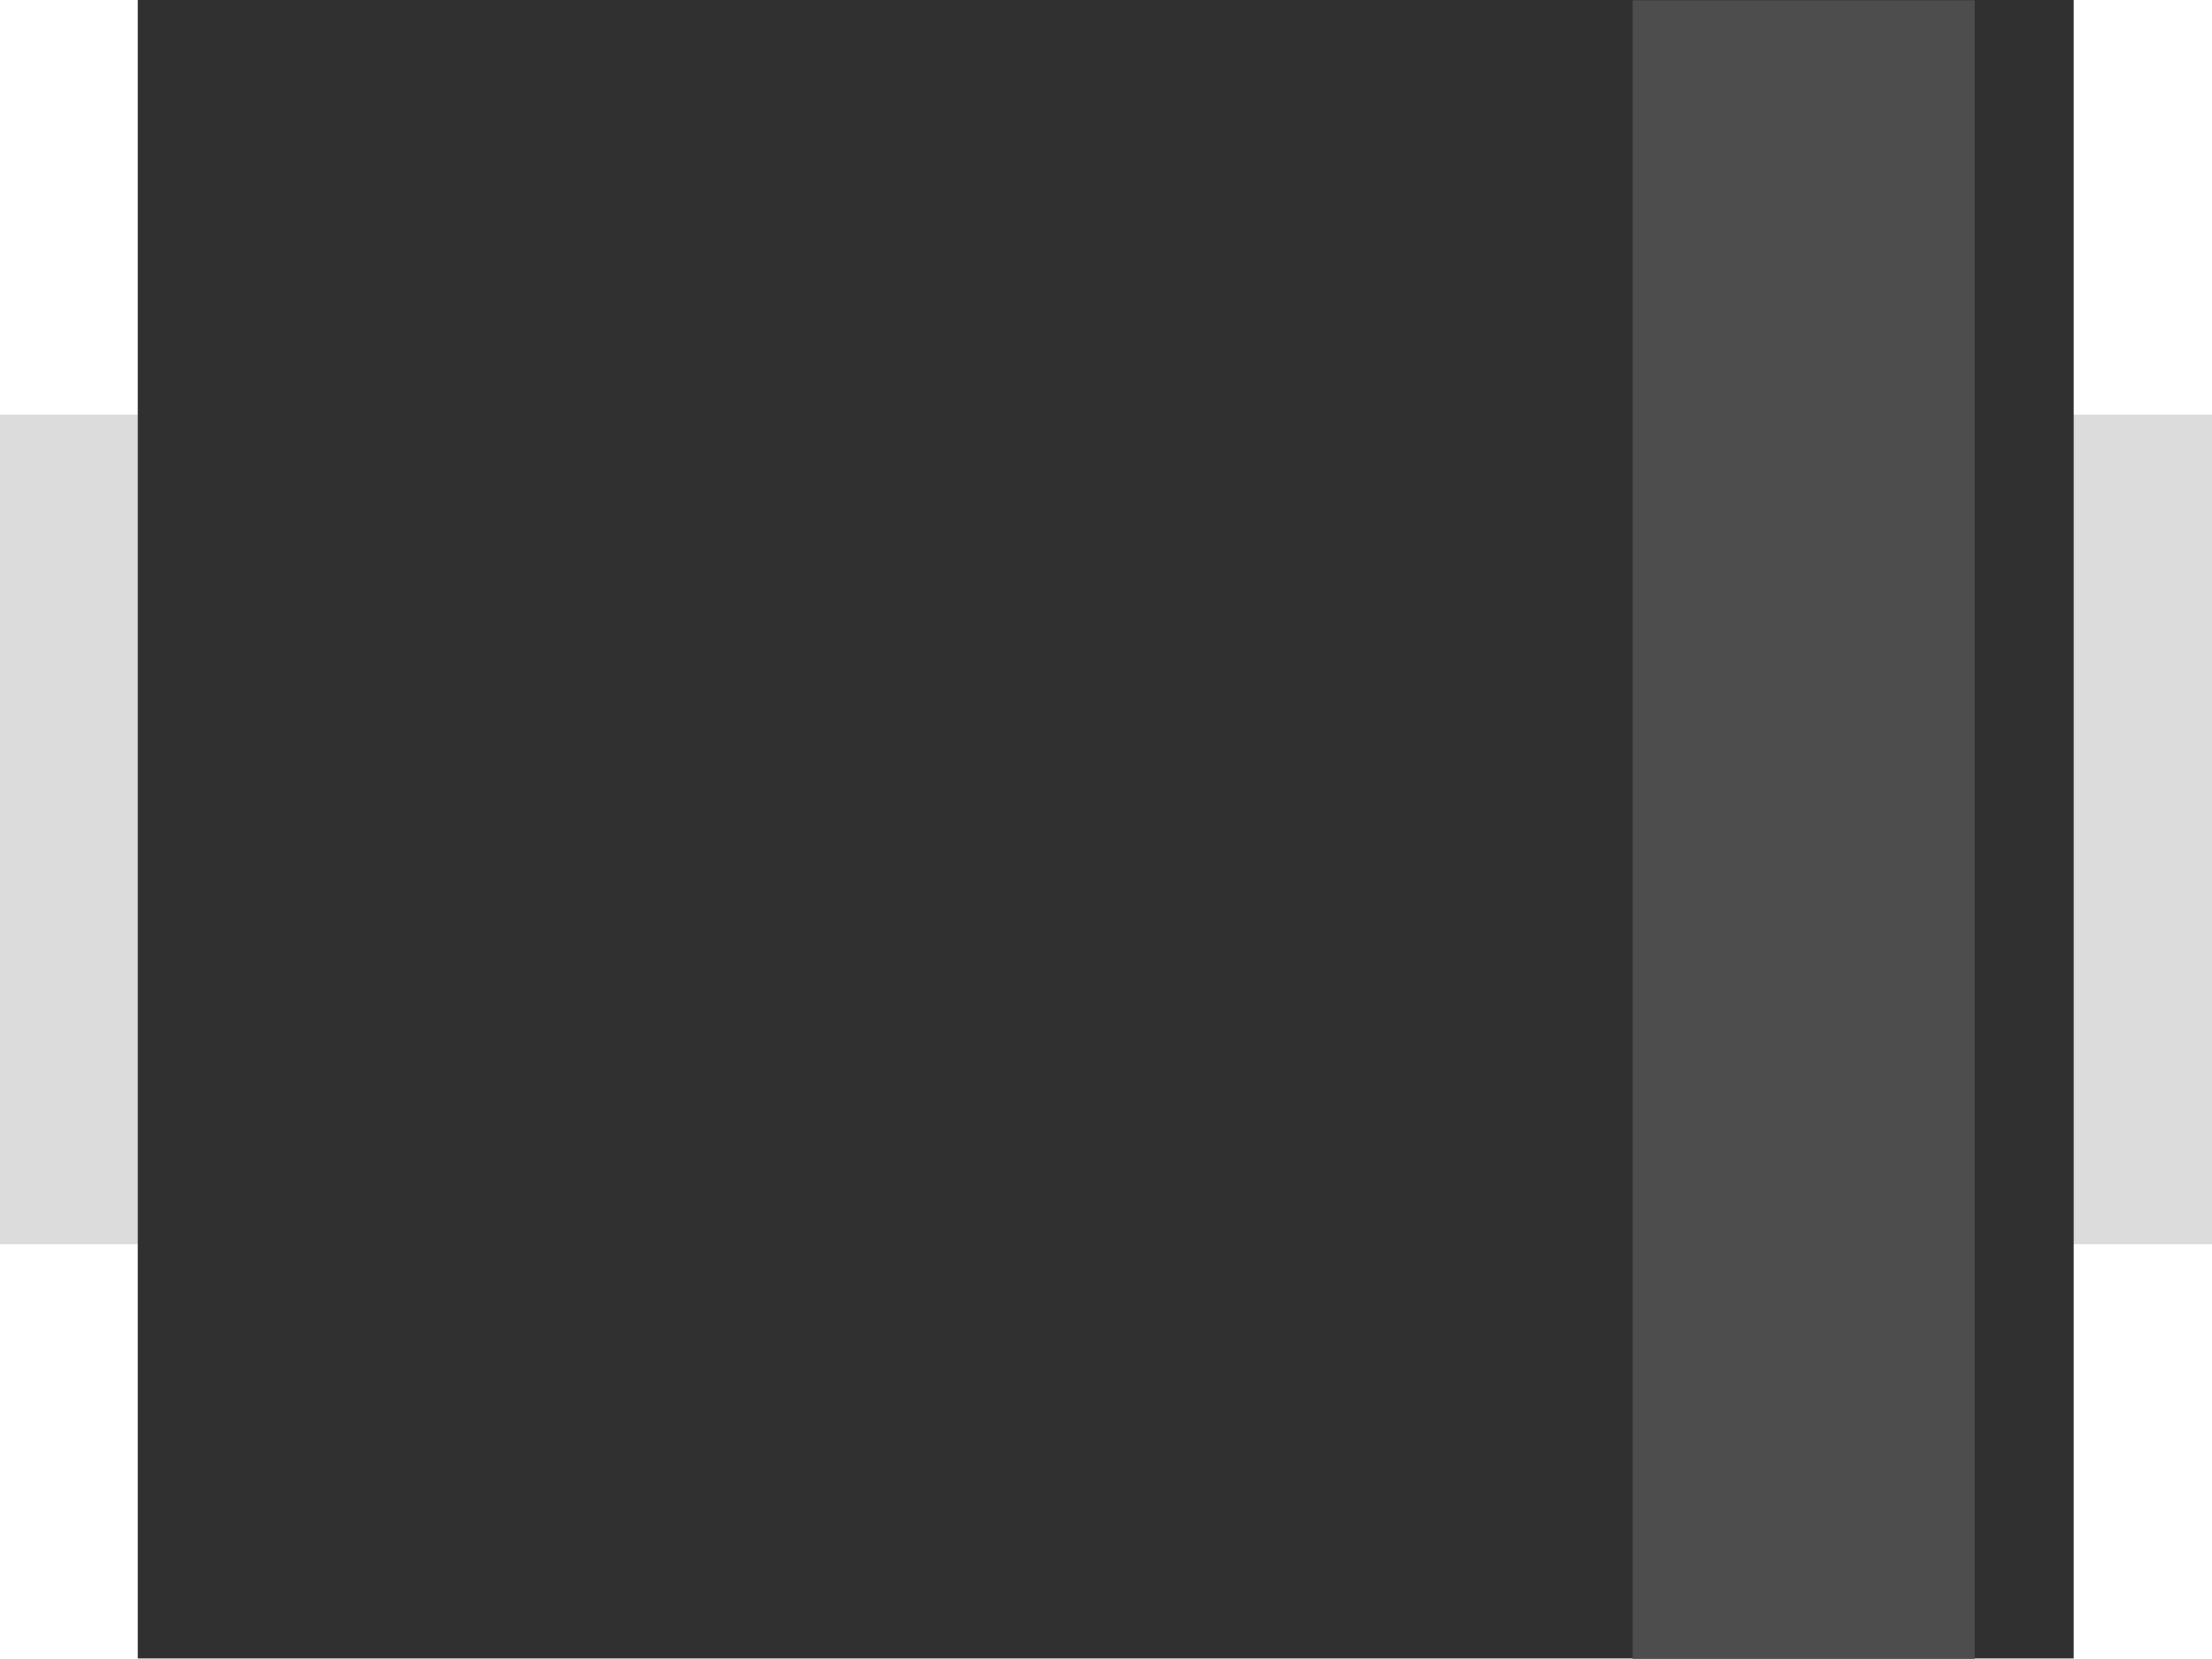 <?xml version="1.0" encoding="UTF-8" standalone="no"?>
<!-- Generator: Adobe Illustrator 15.1.0, SVG Export Plug-In . SVG Version: 6.00 Build 0)  -->

<svg
   xmlns:dc="http://purl.org/dc/elements/1.1/"
   xmlns:cc="http://creativecommons.org/ns#"
   xmlns:rdf="http://www.w3.org/1999/02/22-rdf-syntax-ns#"
   xmlns:svg="http://www.w3.org/2000/svg"
   xmlns="http://www.w3.org/2000/svg"
   xmlns:sodipodi="http://sodipodi.sourceforge.net/DTD/sodipodi-0.dtd"
   xmlns:inkscape="http://www.inkscape.org/namespaces/inkscape"
   version="1.1"
   id="Ebene_1"
   x="0px"
   y="0px"
   width="30.236"
   height="22.677"
   viewBox="0 0 30.236 22.677"
   enable-background="new 0 0 15.789 9.609"
   xml:space="preserve"
   sodipodi:docname="do-214ab.svg"
   inkscape:version="0.92.2 (5c3e80d, 2017-08-06)"><defs
     id="defs41"><defs
       id="defs9" /><sodipodi:namedview
       inkscape:window-y="58"
       borderopacity="1"
       inkscape:pageopacity="0"
       inkscape:pageshadow="2"
       objecttolerance="10"
       window-width="1165"
       pagecolor="#ffffff"
       inkscape:zoom="29.837076"
       inkscape:window-maximized="0"
       inkscape:window-height="912"
       showgrid="false"
       cx="9.346"
       id="namedview7"
       inkscape:cy="0.10419967"
       bordercolor="#666666"
       inkscape:document-units="mm"
       inkscape:current-layer="Layer_1"
       units="mm"
       gridtolerance="10"
       guidetolerance="10"
       inkscape:window-x="856" /></defs><sodipodi:namedview
     pagecolor="#ffffff"
     bordercolor="#666666"
     borderopacity="1"
     objecttolerance="10"
     gridtolerance="10"
     guidetolerance="10"
     inkscape:pageopacity="0"
     inkscape:pageshadow="2"
     inkscape:window-width="1618"
     inkscape:window-height="1028"
     id="namedview39"
     showgrid="false"
     fit-margin-top="0"
     fit-margin-left="0"
     fit-margin-right="0"
     fit-margin-bottom="0"
     inkscape:zoom="28.124838"
     inkscape:cx="14.005339"
     inkscape:cy="8.8886467"
     inkscape:window-x="54"
     inkscape:window-y="-8"
     inkscape:window-maximized="1"
     inkscape:current-layer="Ebene_1" /><g
     id="g898"
     transform="translate(0,12.472)"><rect
       transform="scale(-1)"
       height="11.339"
       x="-30.236"
       width="30.236"
       y="-4.535"
       id="rect3"
       style="fill:#dcdcdc;stroke-width:2.339" /><g
       transform="matrix(-2.171,0,0,-2.962,30.562,-1.39)"
       id="g3335"><rect
         height="7.654"
         x="1.021"
         width="12.189"
         y="-3.912"
         id="rect5"
         style="fill:#303030" /><rect
         height="7.654"
         x="1.644"
         width="2.154"
         y="-3.914"
         id="rect3341"
         style="fill:#4d4d4d" /></g></g></svg>